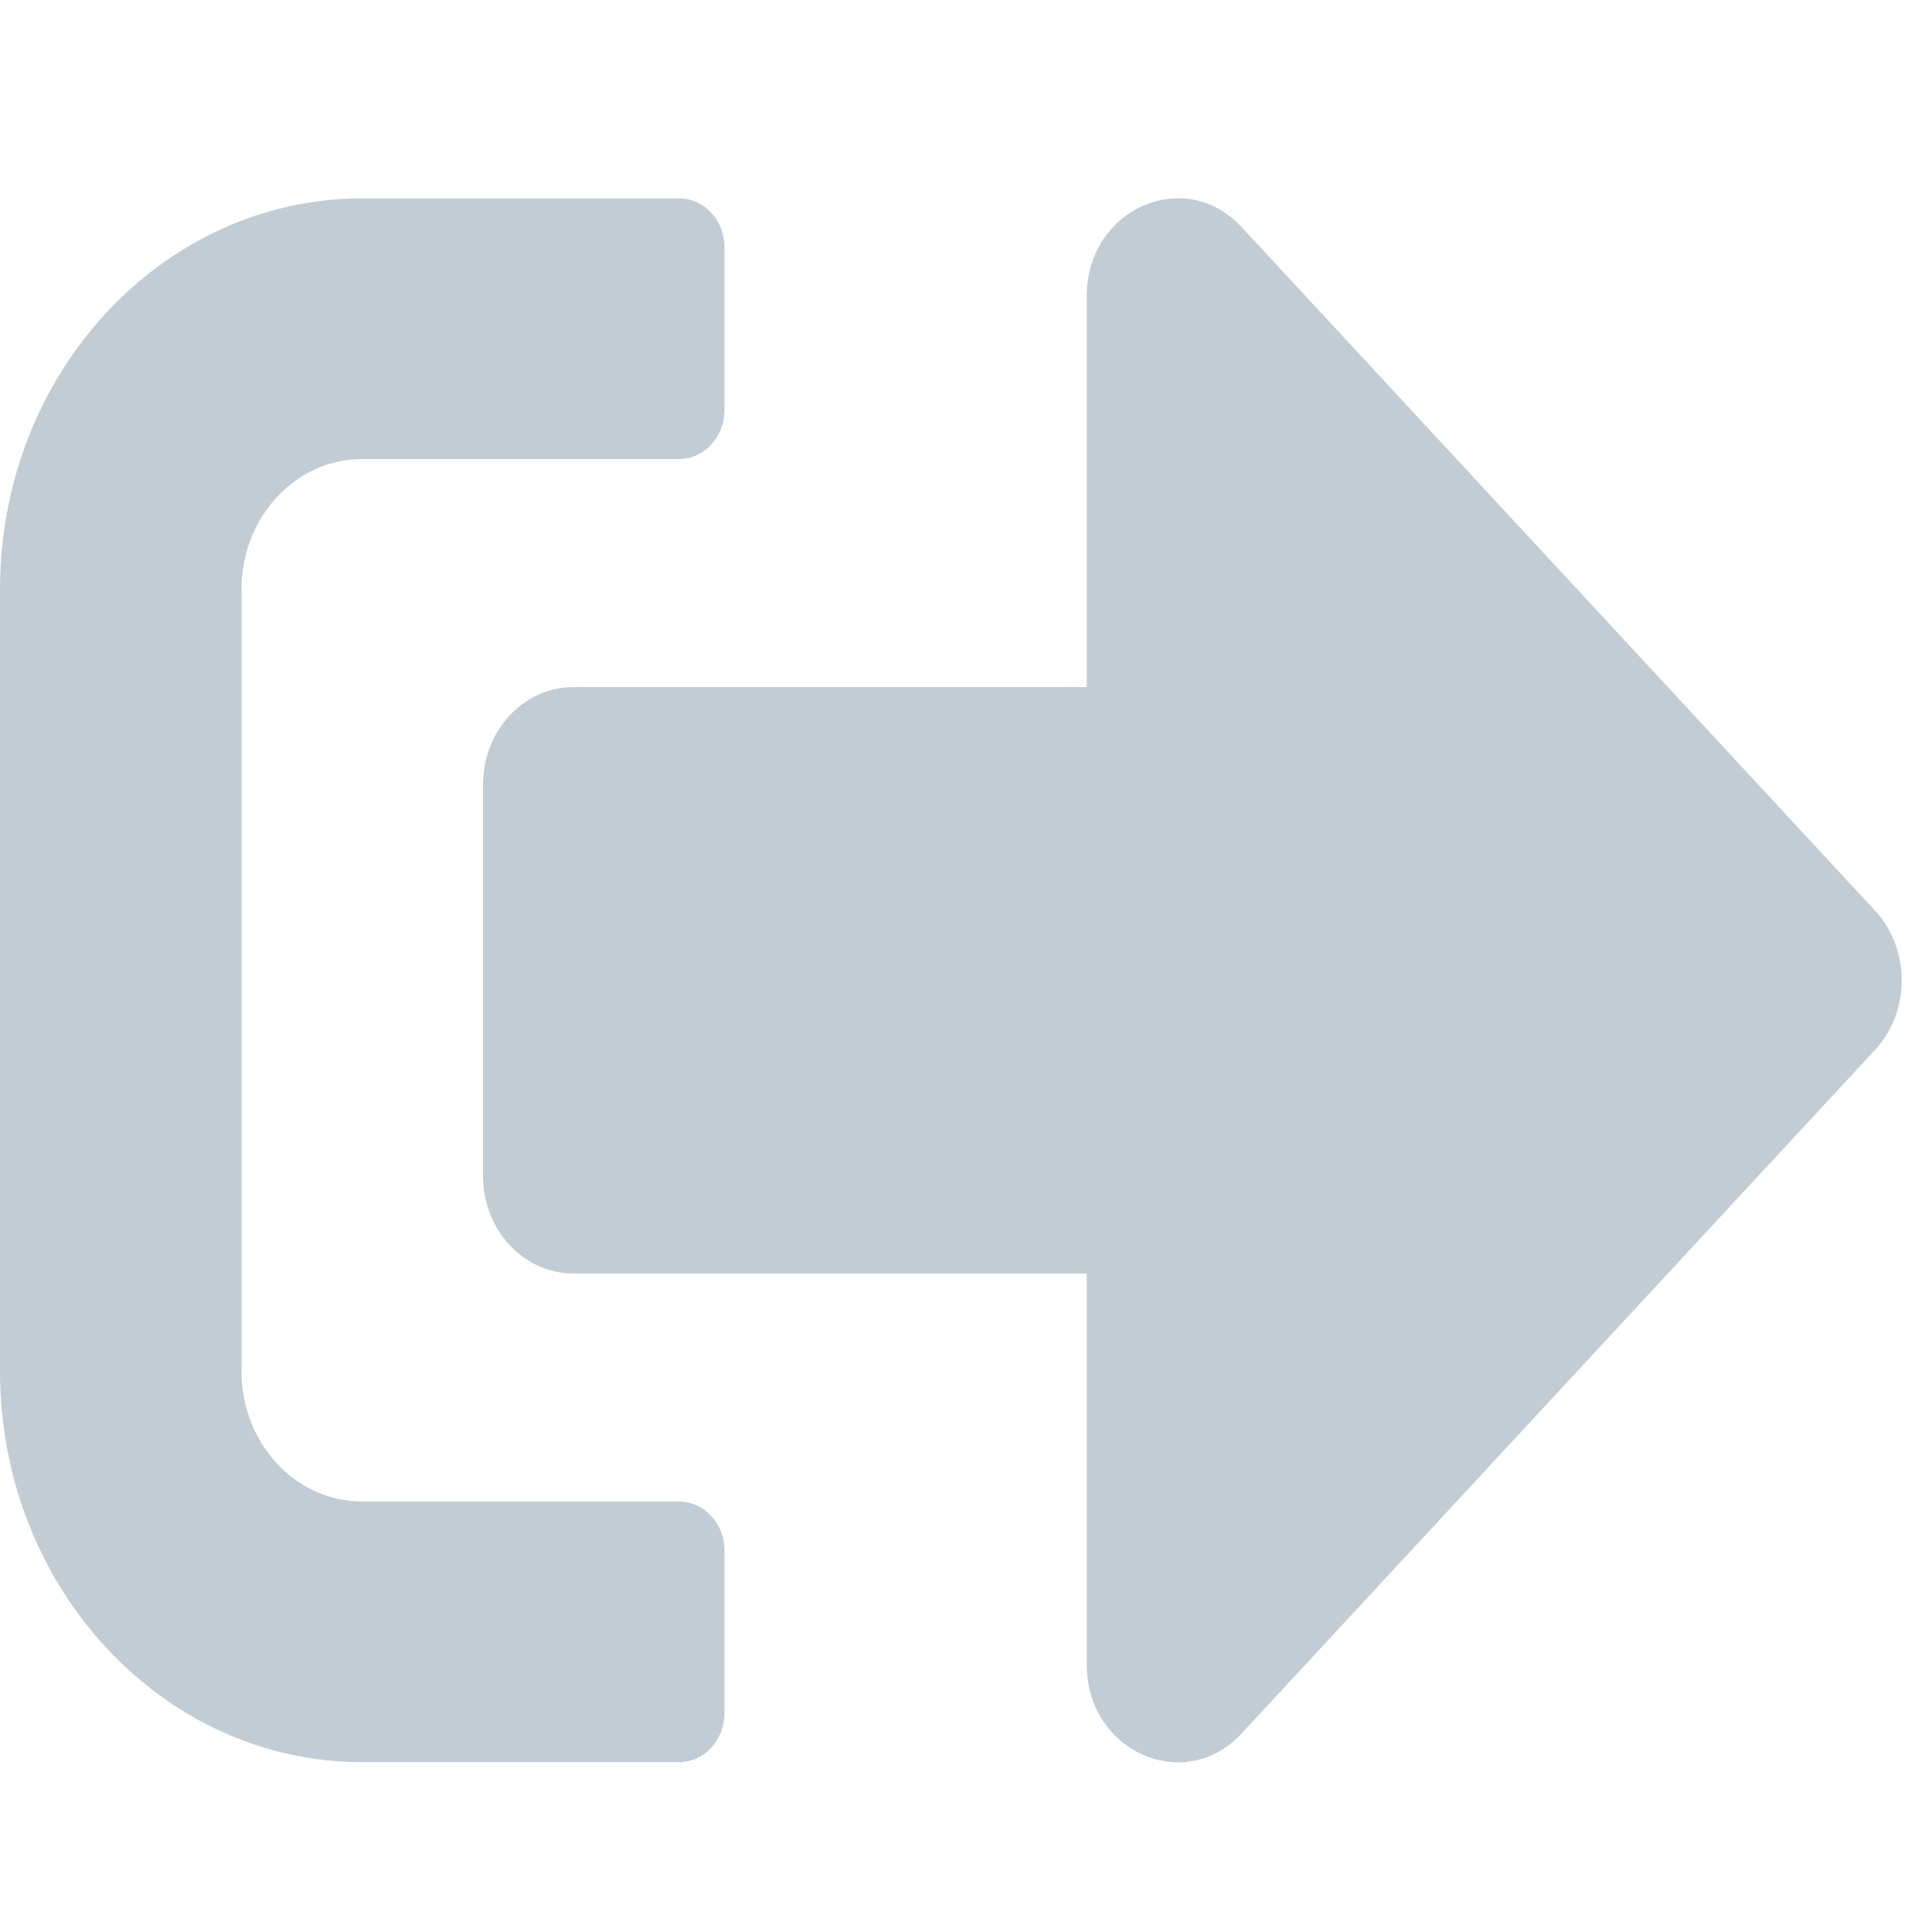 <?xml version="1.0" encoding="UTF-8" standalone="no"?>
<svg
   viewBox="0 0 512 512"
   version="1.1"
   id="svg1015"
   sodipodi:docname="exit.svg"
   inkscape:version="1.2.2 (b0a8486541, 2022-12-01)"
   xmlns:inkscape="http://www.inkscape.org/namespaces/inkscape"
   xmlns:sodipodi="http://sodipodi.sourceforge.net/DTD/sodipodi-0.dtd"
   xmlns="http://www.w3.org/2000/svg"
   xmlns:svg="http://www.w3.org/2000/svg">
  <defs
     id="defs1019" />
  <sodipodi:namedview
     id="namedview1017"
     pagecolor="#ffffff"
     bordercolor="#000000"
     borderopacity="0.25"
     inkscape:showpageshadow="2"
     inkscape:pageopacity="0.0"
     inkscape:pagecheckerboard="0"
     inkscape:deskcolor="#d1d1d1"
     showgrid="false"
     inkscape:zoom="1.609375"
     inkscape:cx="257.5534"
     inkscape:cy="252.58252"
     inkscape:window-width="1423"
     inkscape:window-height="1023"
     inkscape:window-x="0"
     inkscape:window-y="0"
     inkscape:window-maximized="0"
     inkscape:current-layer="svg1015" />
  <!--!Font Awesome Free 6.5.1 by @fontawesome - https://fontawesome.com License - https://fontawesome.com/license/free Copyright 2024 Fonticons, Inc.-->
  <path
     d="M 497,278.129 329,459.435 c -15,16.188 -41,4.856 -41,-18.346 V 337.486 H 152 c -13.3,0 -24,-11.547 -24,-25.901 V 207.981 c 0,-14.353 10.7,-25.901 24,-25.901 H 288 V 78.477 c 0,-23.095 25.9,-34.534 41,-18.346 l 168,181.306 c 9.3,10.145 9.3,26.548 0,36.693 z M 192,454.039 v -43.168 c 0,-7.123 -5.4,-12.95 -12,-12.95 H 96 c -17.7,0 -32,-15.433 -32,-34.534 V 156.18 c 0,-19.102 14.3,-34.534 32,-34.534 h 84 c 6.6,0 12,-5.828 12,-12.95 V 65.527 c 0,-7.123 -5.4,-12.95 -12,-12.95 H 96 c -53,0 -96,46.406 -96,103.603 V 363.386 c 0,57.198 43,103.603 96,103.603 h 84 c 6.6,0 12,-5.828 12,-12.95 z"
     id="path1013"
     style="stroke-width:1.039;fill:#c2ccd5" />
</svg>
